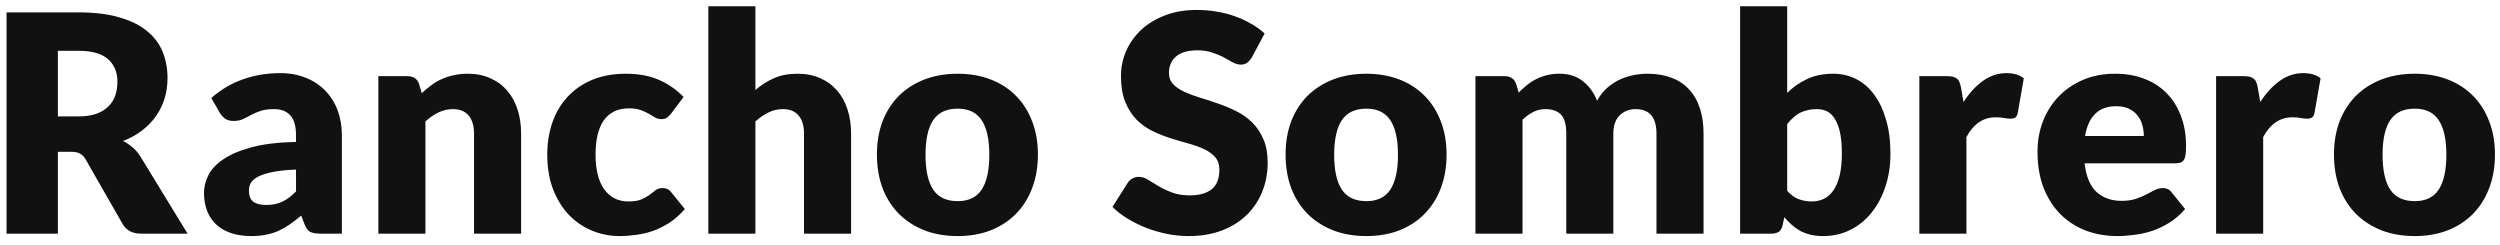 <svg width="214" height="21" viewBox="0 0 214 21" fill="none" xmlns="http://www.w3.org/2000/svg">
<path d="M4.954 12.993V20H0.56V1.059H6.722C8.091 1.059 9.257 1.202 10.219 1.488C11.19 1.765 11.978 2.155 12.585 2.658C13.2 3.161 13.647 3.754 13.924 4.439C14.201 5.124 14.34 5.869 14.34 6.675C14.34 7.29 14.258 7.871 14.093 8.417C13.928 8.963 13.681 9.47 13.352 9.938C13.031 10.397 12.633 10.809 12.156 11.173C11.688 11.537 11.146 11.836 10.531 12.07C10.826 12.217 11.099 12.399 11.35 12.616C11.61 12.833 11.835 13.097 12.026 13.409L16.056 20H12.078C11.341 20 10.813 19.723 10.492 19.168L7.346 13.669C7.207 13.426 7.043 13.253 6.852 13.149C6.67 13.045 6.41 12.993 6.072 12.993H4.954ZM4.954 9.964H6.722C7.32 9.964 7.827 9.89 8.243 9.743C8.668 9.587 9.014 9.375 9.283 9.106C9.552 8.837 9.747 8.525 9.868 8.17C9.989 7.806 10.05 7.416 10.05 7C10.05 6.168 9.777 5.518 9.231 5.05C8.694 4.582 7.857 4.348 6.722 4.348H4.954V9.964ZM27.419 20C27.038 20 26.747 19.948 26.548 19.844C26.357 19.74 26.197 19.523 26.067 19.194L25.781 18.453C25.443 18.739 25.118 18.99 24.806 19.207C24.494 19.424 24.169 19.61 23.831 19.766C23.502 19.913 23.146 20.022 22.765 20.091C22.392 20.169 21.976 20.208 21.517 20.208C20.902 20.208 20.343 20.13 19.84 19.974C19.337 19.809 18.908 19.571 18.553 19.259C18.206 18.947 17.938 18.561 17.747 18.102C17.556 17.634 17.461 17.097 17.461 16.49C17.461 16.013 17.582 15.524 17.825 15.021C18.068 14.518 18.488 14.063 19.086 13.656C19.684 13.24 20.49 12.893 21.504 12.616C22.518 12.339 23.796 12.183 25.339 12.148V11.576C25.339 10.787 25.174 10.22 24.845 9.873C24.524 9.518 24.065 9.34 23.467 9.34C22.99 9.34 22.6 9.392 22.297 9.496C21.994 9.6 21.721 9.717 21.478 9.847C21.244 9.977 21.014 10.094 20.789 10.198C20.564 10.302 20.295 10.354 19.983 10.354C19.706 10.354 19.467 10.289 19.268 10.159C19.077 10.02 18.926 9.851 18.813 9.652L18.085 8.391C18.9 7.672 19.801 7.139 20.789 6.792C21.786 6.437 22.852 6.259 23.987 6.259C24.802 6.259 25.534 6.393 26.184 6.662C26.843 6.922 27.397 7.29 27.848 7.767C28.307 8.235 28.658 8.794 28.901 9.444C29.144 10.094 29.265 10.805 29.265 11.576V20H27.419ZM22.791 17.543C23.311 17.543 23.766 17.452 24.156 17.27C24.546 17.088 24.94 16.793 25.339 16.386V14.514C24.533 14.549 23.87 14.618 23.35 14.722C22.83 14.826 22.418 14.956 22.115 15.112C21.812 15.268 21.599 15.446 21.478 15.645C21.365 15.844 21.309 16.061 21.309 16.295C21.309 16.754 21.435 17.079 21.686 17.27C21.937 17.452 22.306 17.543 22.791 17.543ZM32.387 20V6.519H34.883C35.134 6.519 35.342 6.575 35.507 6.688C35.68 6.801 35.801 6.97 35.871 7.195L36.105 7.975C36.365 7.732 36.633 7.507 36.911 7.299C37.188 7.091 37.483 6.918 37.795 6.779C38.115 6.632 38.458 6.519 38.822 6.441C39.194 6.354 39.597 6.311 40.031 6.311C40.767 6.311 41.417 6.441 41.981 6.701C42.553 6.952 43.034 7.308 43.424 7.767C43.814 8.218 44.108 8.759 44.308 9.392C44.507 10.016 44.607 10.696 44.607 11.433V20H40.577V11.433C40.577 10.774 40.425 10.263 40.122 9.899C39.818 9.526 39.372 9.34 38.783 9.34C38.341 9.34 37.925 9.435 37.535 9.626C37.145 9.817 36.772 10.072 36.417 10.393V20H32.387ZM57.453 9.717C57.331 9.864 57.214 9.981 57.102 10.068C56.989 10.155 56.829 10.198 56.621 10.198C56.421 10.198 56.239 10.15 56.075 10.055C55.919 9.96 55.741 9.856 55.542 9.743C55.342 9.622 55.108 9.513 54.84 9.418C54.571 9.323 54.237 9.275 53.839 9.275C53.345 9.275 52.916 9.366 52.552 9.548C52.196 9.73 51.902 9.99 51.668 10.328C51.434 10.666 51.26 11.082 51.148 11.576C51.035 12.061 50.979 12.612 50.979 13.227C50.979 14.518 51.226 15.511 51.72 16.204C52.222 16.897 52.911 17.244 53.787 17.244C54.255 17.244 54.623 17.188 54.892 17.075C55.169 16.954 55.403 16.824 55.594 16.685C55.784 16.538 55.958 16.403 56.114 16.282C56.278 16.161 56.482 16.1 56.725 16.1C57.045 16.1 57.288 16.217 57.453 16.451L58.623 17.894C58.207 18.371 57.769 18.761 57.31 19.064C56.85 19.359 56.378 19.593 55.893 19.766C55.416 19.931 54.935 20.043 54.45 20.104C53.964 20.173 53.492 20.208 53.033 20.208C52.209 20.208 51.421 20.052 50.667 19.74C49.921 19.428 49.263 18.977 48.691 18.388C48.127 17.79 47.677 17.058 47.339 16.191C47.009 15.324 46.845 14.336 46.845 13.227C46.845 12.256 46.988 11.351 47.274 10.51C47.568 9.661 47.997 8.928 48.561 8.313C49.133 7.689 49.835 7.199 50.667 6.844C51.507 6.489 52.478 6.311 53.579 6.311C54.636 6.311 55.563 6.48 56.361 6.818C57.158 7.156 57.877 7.65 58.519 8.3L57.453 9.717ZM60.633 20V0.539H64.663V7.702C65.148 7.286 65.673 6.952 66.236 6.701C66.808 6.441 67.489 6.311 68.277 6.311C69.014 6.311 69.664 6.441 70.227 6.701C70.799 6.952 71.28 7.308 71.67 7.767C72.06 8.218 72.355 8.759 72.554 9.392C72.754 10.016 72.853 10.696 72.853 11.433V20H68.823V11.433C68.823 10.774 68.671 10.263 68.368 9.899C68.065 9.526 67.618 9.34 67.029 9.34C66.587 9.34 66.171 9.435 65.781 9.626C65.391 9.817 65.019 10.072 64.663 10.393V20H60.633ZM81.981 6.311C83.004 6.311 83.936 6.471 84.776 6.792C85.617 7.113 86.336 7.572 86.934 8.17C87.541 8.768 88.009 9.496 88.338 10.354C88.676 11.203 88.845 12.161 88.845 13.227C88.845 14.302 88.676 15.272 88.338 16.139C88.009 16.997 87.541 17.729 86.934 18.336C86.336 18.934 85.617 19.398 84.776 19.727C83.936 20.048 83.004 20.208 81.981 20.208C80.95 20.208 80.01 20.048 79.16 19.727C78.32 19.398 77.592 18.934 76.976 18.336C76.37 17.729 75.897 16.997 75.559 16.139C75.23 15.272 75.065 14.302 75.065 13.227C75.065 12.161 75.23 11.203 75.559 10.354C75.897 9.496 76.37 8.768 76.976 8.17C77.592 7.572 78.32 7.113 79.16 6.792C80.01 6.471 80.95 6.311 81.981 6.311ZM81.981 17.218C82.909 17.218 83.589 16.893 84.022 16.243C84.464 15.584 84.685 14.588 84.685 13.253C84.685 11.918 84.464 10.926 84.022 10.276C83.589 9.626 82.909 9.301 81.981 9.301C81.028 9.301 80.33 9.626 79.888 10.276C79.446 10.926 79.225 11.918 79.225 13.253C79.225 14.588 79.446 15.584 79.888 16.243C80.33 16.893 81.028 17.218 81.981 17.218ZM107.161 4.907C107.031 5.115 106.892 5.271 106.745 5.375C106.606 5.479 106.424 5.531 106.199 5.531C105.999 5.531 105.783 5.47 105.549 5.349C105.323 5.219 105.063 5.076 104.769 4.92C104.483 4.764 104.153 4.625 103.781 4.504C103.408 4.374 102.983 4.309 102.507 4.309C101.683 4.309 101.068 4.487 100.661 4.842C100.262 5.189 100.063 5.661 100.063 6.259C100.063 6.64 100.184 6.957 100.427 7.208C100.669 7.459 100.986 7.676 101.376 7.858C101.774 8.04 102.225 8.209 102.728 8.365C103.239 8.512 103.759 8.681 104.288 8.872C104.816 9.054 105.332 9.271 105.835 9.522C106.346 9.773 106.797 10.094 107.187 10.484C107.585 10.874 107.906 11.351 108.149 11.914C108.391 12.469 108.513 13.14 108.513 13.929C108.513 14.804 108.361 15.623 108.058 16.386C107.754 17.149 107.312 17.816 106.732 18.388C106.16 18.951 105.449 19.398 104.6 19.727C103.759 20.048 102.801 20.208 101.727 20.208C101.137 20.208 100.535 20.147 99.92 20.026C99.313 19.905 98.724 19.736 98.152 19.519C97.58 19.294 97.042 19.029 96.54 18.726C96.037 18.423 95.599 18.085 95.227 17.712L96.527 15.658C96.622 15.502 96.756 15.376 96.93 15.281C97.103 15.186 97.289 15.138 97.489 15.138C97.749 15.138 98.009 15.22 98.269 15.385C98.537 15.55 98.836 15.732 99.166 15.931C99.504 16.13 99.889 16.312 100.323 16.477C100.756 16.642 101.267 16.724 101.857 16.724C102.654 16.724 103.274 16.551 103.716 16.204C104.158 15.849 104.379 15.29 104.379 14.527C104.379 14.085 104.257 13.725 104.015 13.448C103.772 13.171 103.451 12.941 103.053 12.759C102.663 12.577 102.216 12.417 101.714 12.278C101.211 12.139 100.695 11.988 100.167 11.823C99.638 11.65 99.122 11.442 98.62 11.199C98.117 10.948 97.666 10.623 97.268 10.224C96.878 9.817 96.561 9.314 96.319 8.716C96.076 8.109 95.955 7.364 95.955 6.48C95.955 5.769 96.098 5.076 96.384 4.4C96.67 3.724 97.09 3.122 97.645 2.593C98.199 2.064 98.88 1.644 99.686 1.332C100.492 1.011 101.415 0.851 102.455 0.851C103.035 0.851 103.599 0.899 104.145 0.994C104.699 1.081 105.224 1.215 105.718 1.397C106.212 1.57 106.671 1.783 107.096 2.034C107.529 2.277 107.915 2.554 108.253 2.866L107.161 4.907ZM116.962 6.311C117.985 6.311 118.917 6.471 119.757 6.792C120.598 7.113 121.317 7.572 121.915 8.17C122.522 8.768 122.99 9.496 123.319 10.354C123.657 11.203 123.826 12.161 123.826 13.227C123.826 14.302 123.657 15.272 123.319 16.139C122.99 16.997 122.522 17.729 121.915 18.336C121.317 18.934 120.598 19.398 119.757 19.727C118.917 20.048 117.985 20.208 116.962 20.208C115.931 20.208 114.991 20.048 114.141 19.727C113.301 19.398 112.573 18.934 111.957 18.336C111.351 17.729 110.878 16.997 110.54 16.139C110.211 15.272 110.046 14.302 110.046 13.227C110.046 12.161 110.211 11.203 110.54 10.354C110.878 9.496 111.351 8.768 111.957 8.17C112.573 7.572 113.301 7.113 114.141 6.792C114.991 6.471 115.931 6.311 116.962 6.311ZM116.962 17.218C117.89 17.218 118.57 16.893 119.003 16.243C119.445 15.584 119.666 14.588 119.666 13.253C119.666 11.918 119.445 10.926 119.003 10.276C118.57 9.626 117.89 9.301 116.962 9.301C116.009 9.301 115.311 9.626 114.869 10.276C114.427 10.926 114.206 11.918 114.206 13.253C114.206 14.588 114.427 15.584 114.869 16.243C115.311 16.893 116.009 17.218 116.962 17.218ZM126.298 20V6.519H128.794C129.046 6.519 129.254 6.575 129.418 6.688C129.592 6.801 129.713 6.97 129.782 7.195L130.003 7.923C130.229 7.689 130.463 7.477 130.705 7.286C130.948 7.087 131.208 6.918 131.485 6.779C131.771 6.632 132.075 6.519 132.395 6.441C132.725 6.354 133.084 6.311 133.474 6.311C134.289 6.311 134.961 6.523 135.489 6.948C136.027 7.364 136.434 7.923 136.711 8.625C136.937 8.209 137.21 7.854 137.53 7.559C137.86 7.264 138.211 7.026 138.583 6.844C138.965 6.662 139.363 6.528 139.779 6.441C140.204 6.354 140.624 6.311 141.04 6.311C141.812 6.311 142.496 6.428 143.094 6.662C143.692 6.887 144.191 7.221 144.589 7.663C144.997 8.096 145.304 8.634 145.512 9.275C145.72 9.908 145.824 10.627 145.824 11.433V20H141.794V11.433C141.794 10.038 141.196 9.34 140 9.34C139.454 9.34 138.999 9.522 138.635 9.886C138.28 10.241 138.102 10.757 138.102 11.433V20H134.072V11.433C134.072 10.662 133.921 10.12 133.617 9.808C133.314 9.496 132.868 9.34 132.278 9.34C131.914 9.34 131.568 9.422 131.238 9.587C130.918 9.752 130.614 9.973 130.328 10.25V20H126.298ZM148.953 20V0.539H152.983V7.949C153.486 7.455 154.053 7.061 154.686 6.766C155.327 6.463 156.077 6.311 156.935 6.311C157.637 6.311 158.287 6.463 158.885 6.766C159.483 7.069 159.999 7.516 160.432 8.105C160.865 8.686 161.203 9.401 161.446 10.25C161.697 11.099 161.823 12.066 161.823 13.149C161.823 14.163 161.68 15.099 161.394 15.957C161.117 16.815 160.722 17.56 160.211 18.193C159.708 18.826 159.102 19.32 158.391 19.675C157.689 20.03 156.909 20.208 156.051 20.208C155.652 20.208 155.293 20.169 154.972 20.091C154.66 20.013 154.37 19.905 154.101 19.766C153.841 19.619 153.598 19.445 153.373 19.246C153.156 19.047 152.944 18.83 152.736 18.596L152.593 19.272C152.532 19.549 152.42 19.74 152.255 19.844C152.099 19.948 151.891 20 151.631 20H148.953ZM155.531 9.34C155.236 9.34 154.968 9.37 154.725 9.431C154.491 9.483 154.27 9.561 154.062 9.665C153.863 9.769 153.676 9.903 153.503 10.068C153.33 10.224 153.156 10.406 152.983 10.614V16.334C153.286 16.672 153.616 16.91 153.971 17.049C154.326 17.179 154.699 17.244 155.089 17.244C155.462 17.244 155.804 17.17 156.116 17.023C156.428 16.876 156.697 16.642 156.922 16.321C157.156 15.992 157.338 15.567 157.468 15.047C157.598 14.527 157.663 13.894 157.663 13.149C157.663 12.438 157.611 11.84 157.507 11.355C157.403 10.87 157.256 10.48 157.065 10.185C156.883 9.882 156.662 9.665 156.402 9.535C156.142 9.405 155.852 9.34 155.531 9.34ZM164.295 20V6.519H166.687C166.886 6.519 167.051 6.536 167.181 6.571C167.32 6.606 167.432 6.662 167.519 6.74C167.614 6.809 167.684 6.905 167.727 7.026C167.779 7.147 167.822 7.295 167.857 7.468L168.078 8.729C168.572 7.966 169.127 7.364 169.742 6.922C170.357 6.48 171.029 6.259 171.757 6.259C172.372 6.259 172.866 6.406 173.239 6.701L172.719 9.665C172.684 9.847 172.615 9.977 172.511 10.055C172.407 10.124 172.268 10.159 172.095 10.159C171.948 10.159 171.774 10.142 171.575 10.107C171.376 10.064 171.124 10.042 170.821 10.042C169.764 10.042 168.932 10.605 168.325 11.732V20H164.295ZM181.067 6.311C181.96 6.311 182.775 6.45 183.511 6.727C184.257 7.004 184.894 7.407 185.422 7.936C185.96 8.465 186.376 9.115 186.67 9.886C186.974 10.649 187.125 11.515 187.125 12.486C187.125 12.789 187.112 13.036 187.086 13.227C187.06 13.418 187.013 13.569 186.943 13.682C186.874 13.795 186.779 13.873 186.657 13.916C186.545 13.959 186.397 13.981 186.215 13.981H178.441C178.571 15.108 178.914 15.927 179.468 16.438C180.023 16.941 180.738 17.192 181.613 17.192C182.081 17.192 182.484 17.136 182.822 17.023C183.16 16.91 183.459 16.785 183.719 16.646C183.988 16.507 184.231 16.382 184.447 16.269C184.673 16.156 184.907 16.1 185.149 16.1C185.47 16.1 185.713 16.217 185.877 16.451L187.047 17.894C186.631 18.371 186.181 18.761 185.695 19.064C185.219 19.359 184.725 19.593 184.213 19.766C183.711 19.931 183.204 20.043 182.692 20.104C182.19 20.173 181.709 20.208 181.249 20.208C180.305 20.208 179.416 20.056 178.584 19.753C177.761 19.441 177.037 18.982 176.413 18.375C175.798 17.768 175.308 17.014 174.944 16.113C174.589 15.212 174.411 14.163 174.411 12.967C174.411 12.066 174.563 11.212 174.866 10.406C175.178 9.6 175.62 8.894 176.192 8.287C176.773 7.68 177.471 7.199 178.285 6.844C179.109 6.489 180.036 6.311 181.067 6.311ZM181.145 9.093C180.374 9.093 179.772 9.314 179.338 9.756C178.905 10.189 178.619 10.818 178.48 11.641H183.511C183.511 11.32 183.468 11.008 183.381 10.705C183.303 10.402 183.169 10.133 182.978 9.899C182.796 9.656 182.554 9.461 182.25 9.314C181.947 9.167 181.579 9.093 181.145 9.093ZM189.698 20V6.519H192.09C192.289 6.519 192.454 6.536 192.584 6.571C192.722 6.606 192.835 6.662 192.922 6.74C193.017 6.809 193.086 6.905 193.13 7.026C193.182 7.147 193.225 7.295 193.26 7.468L193.481 8.729C193.975 7.966 194.529 7.364 195.145 6.922C195.76 6.48 196.432 6.259 197.16 6.259C197.775 6.259 198.269 6.406 198.642 6.701L198.122 9.665C198.087 9.847 198.018 9.977 197.914 10.055C197.81 10.124 197.671 10.159 197.498 10.159C197.35 10.159 197.177 10.142 196.978 10.107C196.778 10.064 196.527 10.042 196.224 10.042C195.166 10.042 194.334 10.605 193.728 11.732V20H189.698ZM206.704 6.311C207.727 6.311 208.658 6.471 209.499 6.792C210.34 7.113 211.059 7.572 211.657 8.17C212.264 8.768 212.732 9.496 213.061 10.354C213.399 11.203 213.568 12.161 213.568 13.227C213.568 14.302 213.399 15.272 213.061 16.139C212.732 16.997 212.264 17.729 211.657 18.336C211.059 18.934 210.34 19.398 209.499 19.727C208.658 20.048 207.727 20.208 206.704 20.208C205.673 20.208 204.732 20.048 203.883 19.727C203.042 19.398 202.314 18.934 201.699 18.336C201.092 17.729 200.62 16.997 200.282 16.139C199.953 15.272 199.788 14.302 199.788 13.227C199.788 12.161 199.953 11.203 200.282 10.354C200.62 9.496 201.092 8.768 201.699 8.17C202.314 7.572 203.042 7.113 203.883 6.792C204.732 6.471 205.673 6.311 206.704 6.311ZM206.704 17.218C207.631 17.218 208.312 16.893 208.745 16.243C209.187 15.584 209.408 14.588 209.408 13.253C209.408 11.918 209.187 10.926 208.745 10.276C208.312 9.626 207.631 9.301 206.704 9.301C205.751 9.301 205.053 9.626 204.611 10.276C204.169 10.926 203.948 11.918 203.948 13.253C203.948 14.588 204.169 15.584 204.611 16.243C205.053 16.893 205.751 17.218 206.704 17.218Z" fill="#121111"/>
</svg>
